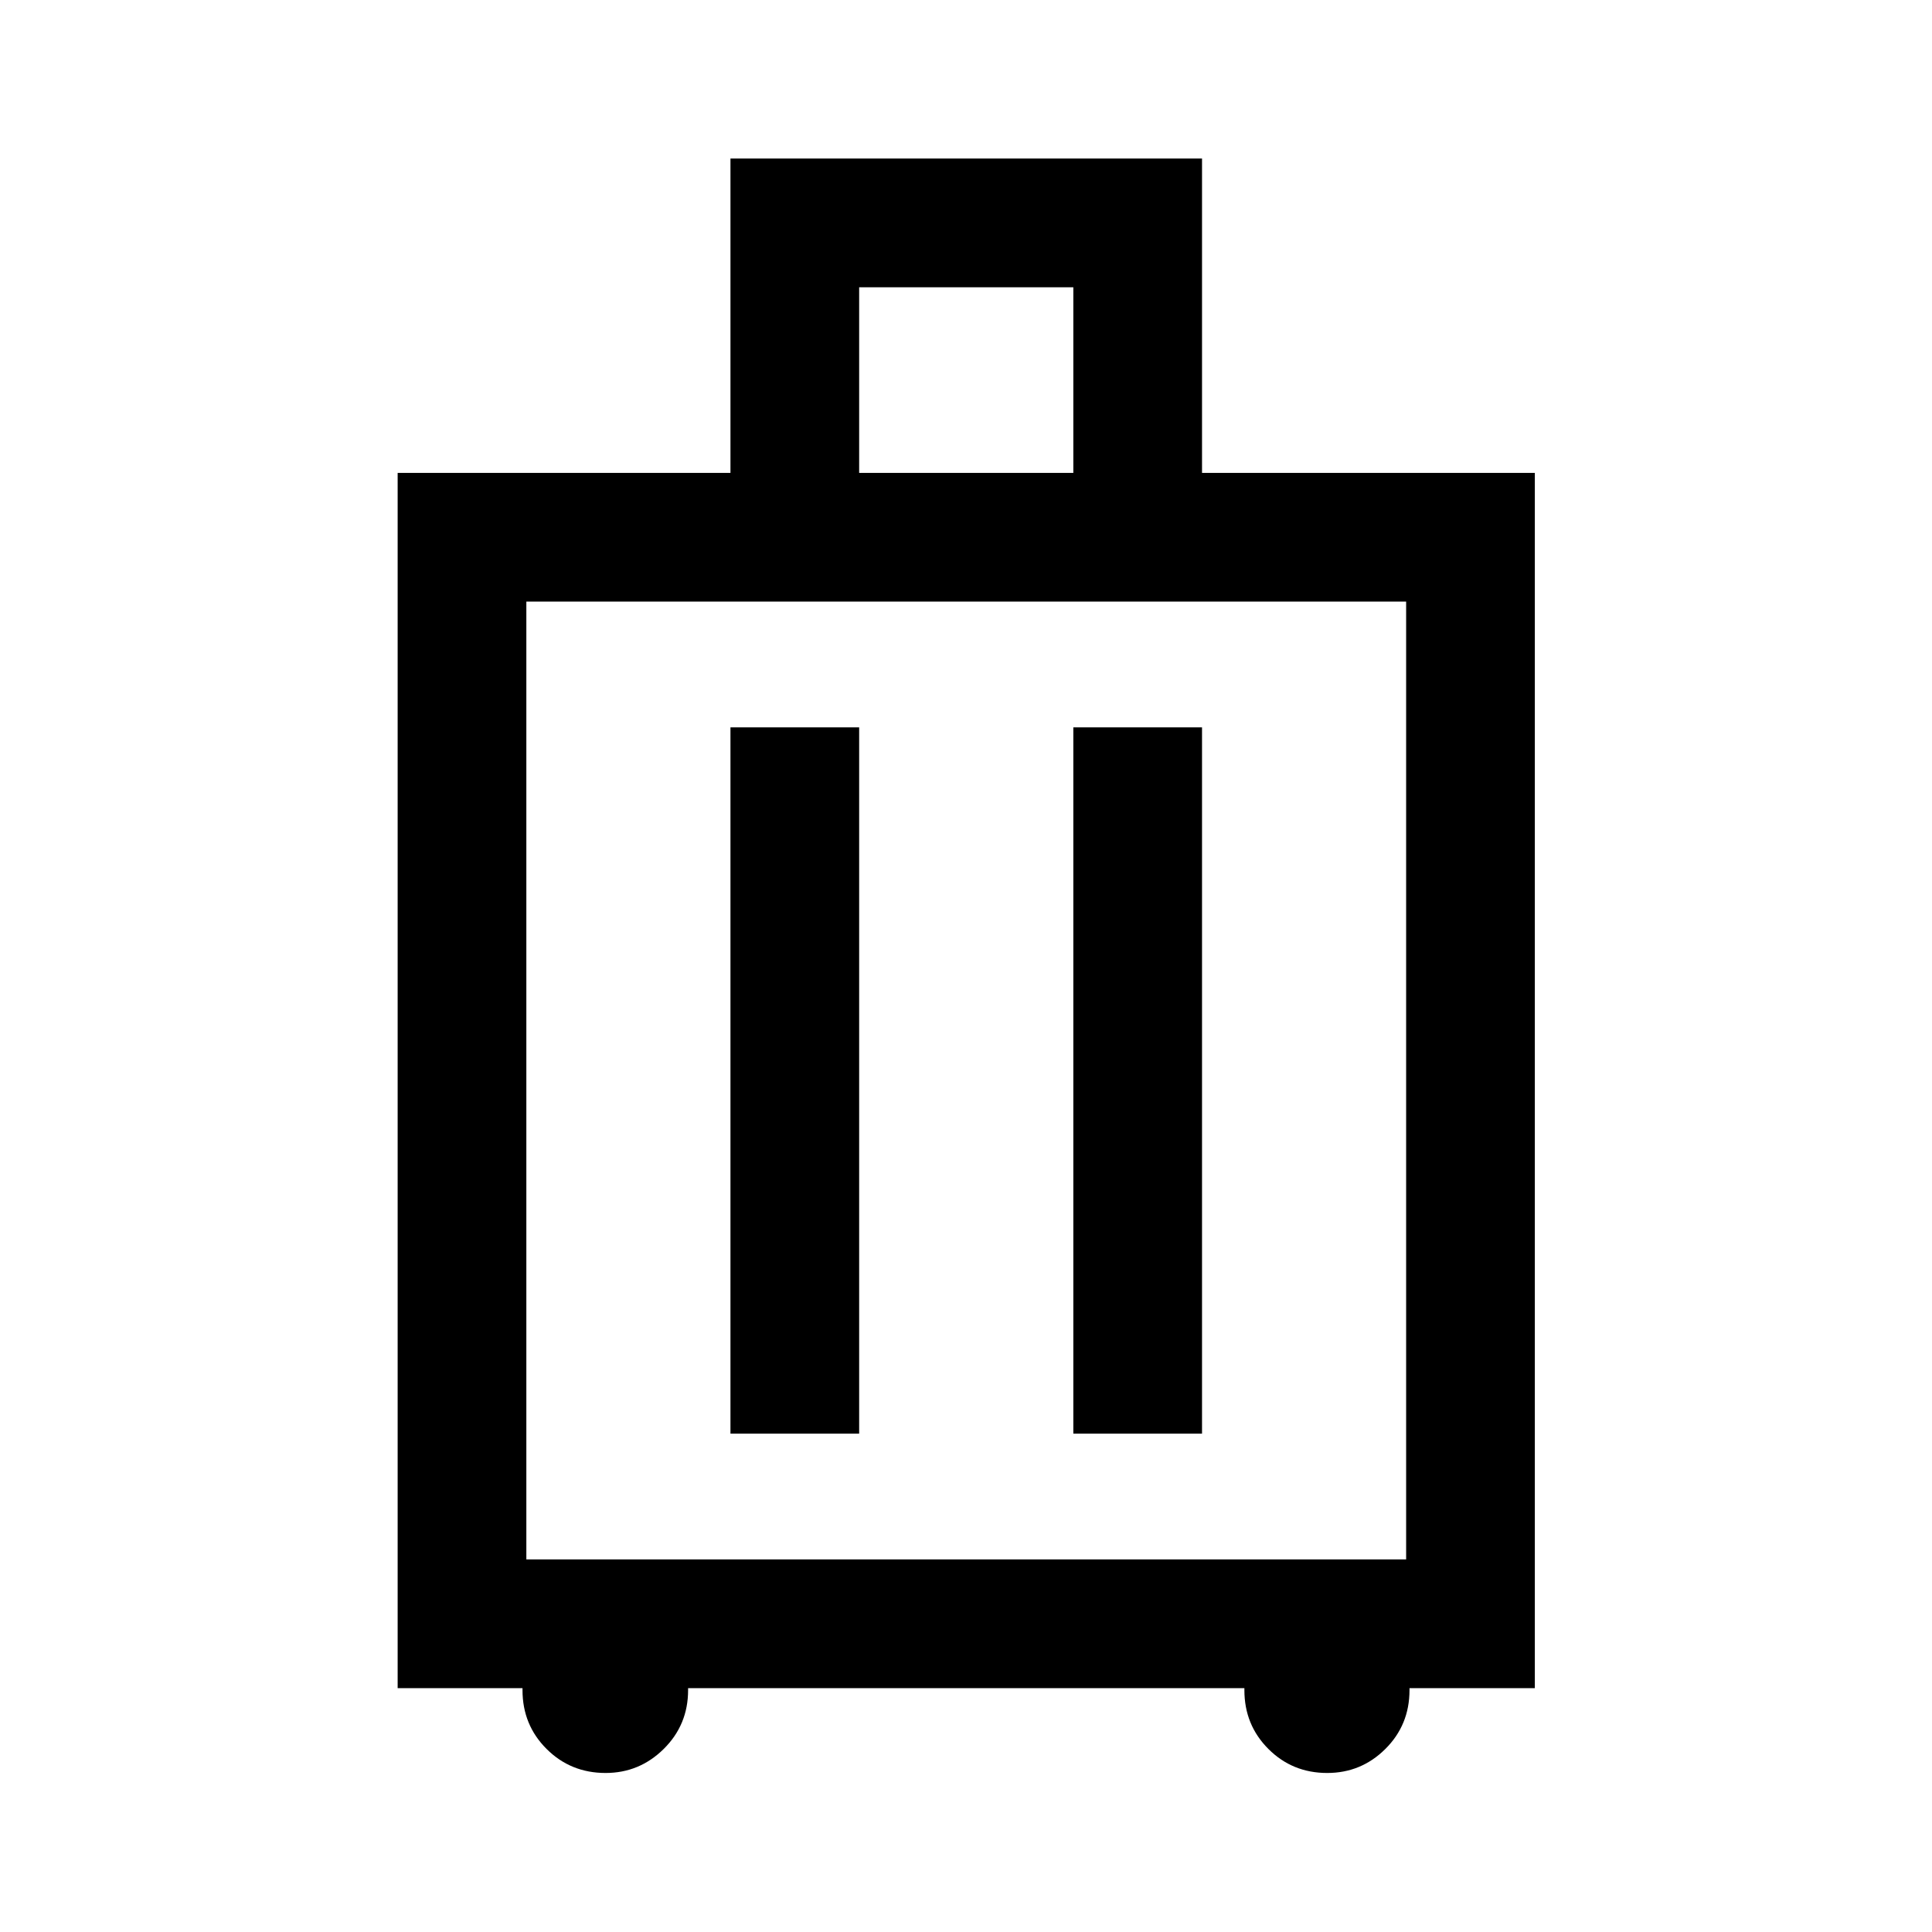 <svg xmlns="http://www.w3.org/2000/svg" height="48" viewBox="0 -960 960 960" width="48"><path d="M259.63-121.17h-62.04v-603.85h165.37v-156.2h234.32v156.2h165.37v603.85h-62.28v1q0 17.29-12 29.22t-28.89 11.93q-17.29 0-29.22-11.93t-11.93-29.22v-1H341.91v1q0 17.21-12.08 29.18-12.09 11.97-28.93 11.97-17.33 0-29.3-11.93-11.97-11.93-11.97-29.22v-1Zm1.91-63.96H698.7v-475.94H261.54v475.94Zm101.42-62.5h63.95v-350.94h-63.95v350.94Zm170.37 0h63.95v-350.94h-63.95v350.94ZM426.91-725.02h106.42v-92.24H426.91v92.24ZM480-423.22Z"/></svg>